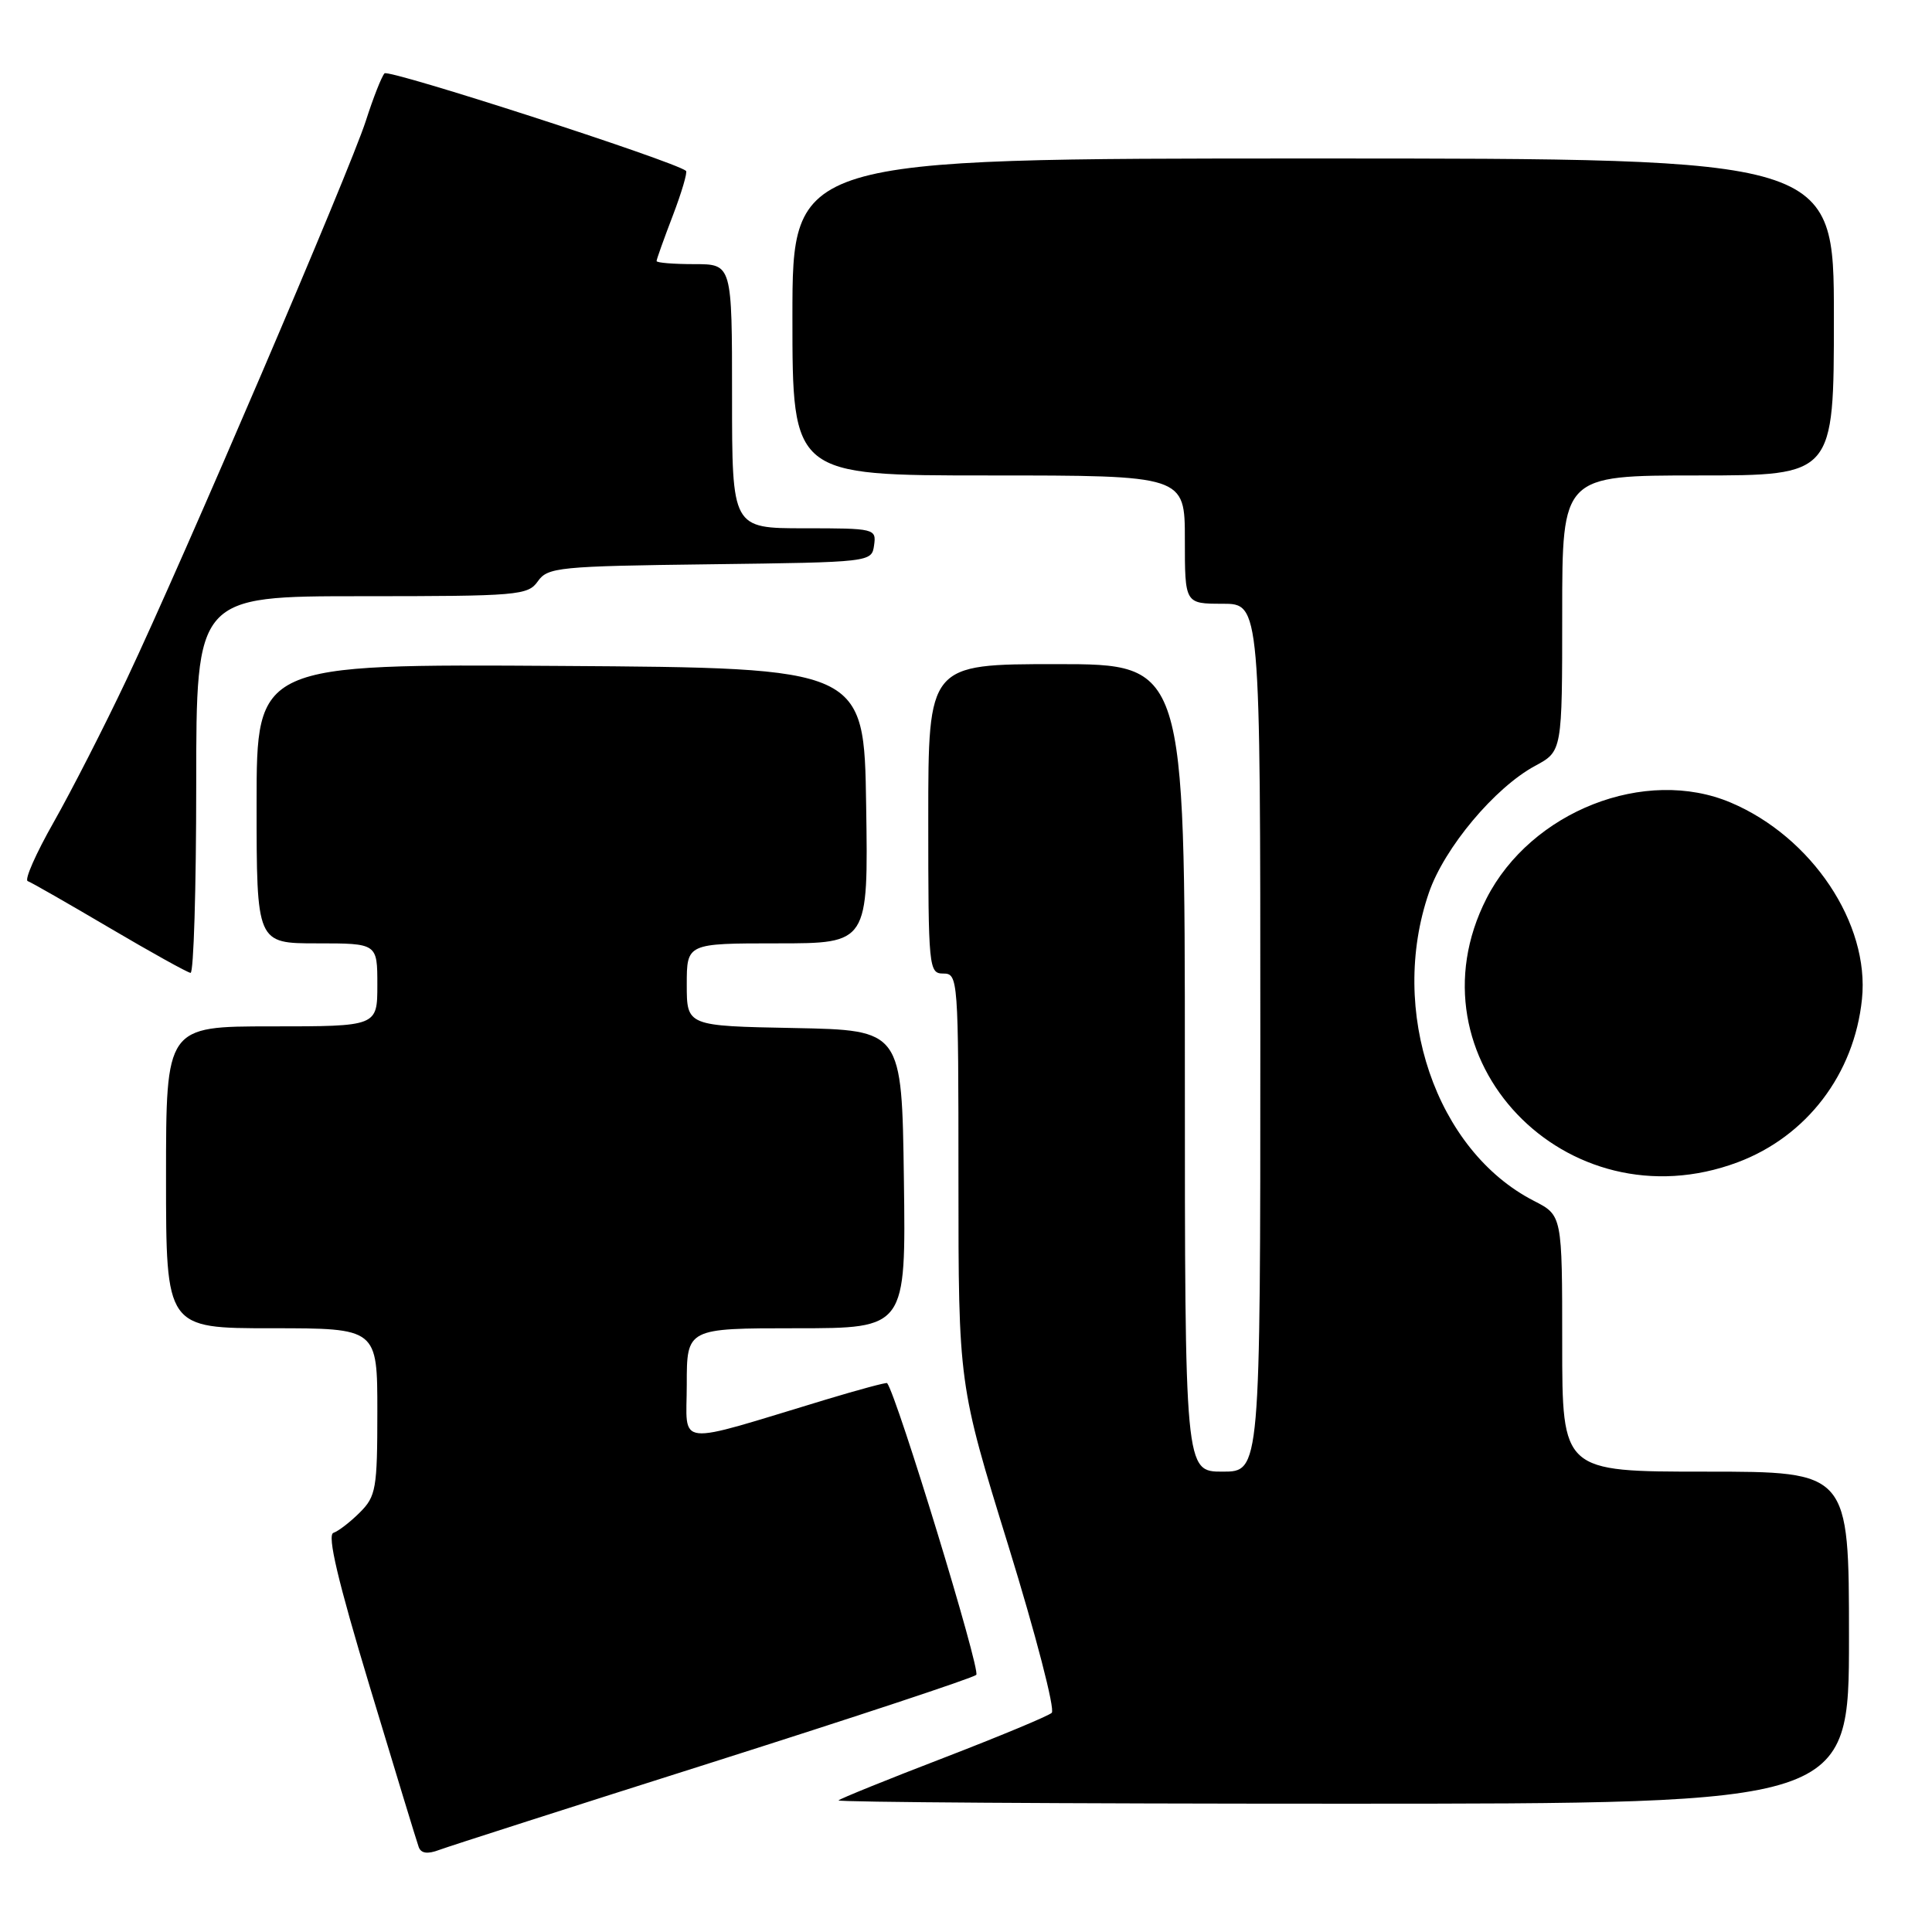 <?xml version="1.0" encoding="UTF-8" standalone="no"?>
<!DOCTYPE svg PUBLIC "-//W3C//DTD SVG 1.1//EN" "http://www.w3.org/Graphics/SVG/1.1/DTD/svg11.dtd" >
<svg xmlns="http://www.w3.org/2000/svg" xmlns:xlink="http://www.w3.org/1999/xlink" version="1.1" viewBox="0 0 256 256">
 <g >
 <path fill="currentColor"
d=" M 94.50 233.48 C 113.20 227.54 128.89 222.35 129.36 221.93 C 129.99 221.38 118.87 184.99 117.55 183.27 C 117.46 183.15 113.81 184.13 109.44 185.45 C 89.03 191.62 91.00 191.83 91.00 183.45 C 91.00 176.00 91.00 176.00 105.52 176.00 C 120.04 176.00 120.04 176.00 119.77 156.25 C 119.50 136.50 119.50 136.50 105.25 136.22 C 91.00 135.95 91.00 135.95 91.00 130.47 C 91.00 125.00 91.00 125.00 103.02 125.00 C 115.05 125.00 115.05 125.00 114.77 106.75 C 114.50 88.50 114.50 88.50 74.25 88.24 C 34.00 87.98 34.00 87.98 34.00 106.49 C 34.00 125.00 34.00 125.00 42.00 125.00 C 50.00 125.00 50.00 125.00 50.00 130.50 C 50.00 136.00 50.00 136.00 36.00 136.00 C 22.00 136.00 22.00 136.00 22.00 156.00 C 22.00 176.00 22.00 176.00 36.00 176.00 C 50.00 176.00 50.00 176.00 50.00 187.05 C 50.00 197.25 49.82 198.27 47.69 200.40 C 46.42 201.67 44.84 202.89 44.18 203.11 C 43.33 203.39 44.77 209.49 49.00 223.50 C 52.32 234.50 55.23 244.06 55.48 244.74 C 55.79 245.59 56.65 245.71 58.21 245.12 C 59.47 244.65 75.80 239.41 94.50 233.48 Z  M 245.00 217.00 C 245.00 195.00 245.00 195.00 226.00 195.00 C 207.00 195.00 207.00 195.00 207.00 178.02 C 207.00 161.04 207.00 161.04 203.25 159.12 C 190.26 152.46 183.95 133.93 189.34 118.28 C 191.39 112.33 198.07 104.36 203.41 101.48 C 207.00 99.55 207.00 99.55 207.00 81.27 C 207.00 63.00 207.00 63.00 225.00 63.00 C 243.00 63.00 243.00 63.00 243.00 42.00 C 243.00 21.00 243.00 21.00 174.00 21.00 C 105.00 21.00 105.00 21.00 105.00 42.00 C 105.00 63.00 105.00 63.00 131.00 63.00 C 157.00 63.00 157.00 63.00 157.00 71.50 C 157.00 80.00 157.00 80.00 162.00 80.00 C 167.00 80.00 167.00 80.00 167.00 137.50 C 167.00 195.00 167.00 195.00 162.00 195.00 C 157.00 195.00 157.00 195.00 157.00 141.50 C 157.00 88.00 157.00 88.00 140.00 88.00 C 123.00 88.00 123.00 88.00 123.00 108.50 C 123.00 128.33 123.07 129.00 125.00 129.00 C 126.95 129.00 127.00 129.67 127.00 156.21 C 127.00 183.43 127.00 183.43 133.61 204.81 C 137.24 216.57 139.83 226.53 139.36 226.96 C 138.89 227.39 132.44 230.07 125.03 232.93 C 117.61 235.78 111.35 238.32 111.11 238.56 C 110.87 238.80 140.89 239.00 177.83 239.00 C 245.00 239.00 245.00 239.00 245.00 217.00 Z  M 230.25 154.01 C 239.40 150.58 245.70 142.32 246.72 132.39 C 247.76 122.39 240.08 110.90 229.34 106.35 C 218.01 101.55 202.87 107.49 196.97 119.05 C 186.20 140.17 207.49 162.52 230.25 154.01 Z  M 26.00 104.00 C 26.00 79.00 26.00 79.00 47.94 79.00 C 68.68 79.00 69.96 78.89 71.27 77.02 C 72.57 75.17 74.03 75.02 94.08 74.77 C 115.44 74.50 115.50 74.49 115.82 72.25 C 116.13 70.05 115.92 70.00 106.57 70.00 C 97.00 70.00 97.00 70.00 97.00 52.50 C 97.00 35.00 97.00 35.00 92.00 35.00 C 89.25 35.00 87.00 34.82 87.00 34.59 C 87.00 34.36 87.97 31.65 89.15 28.57 C 90.33 25.48 91.11 22.82 90.90 22.64 C 89.24 21.32 51.50 9.12 50.95 9.72 C 50.56 10.15 49.45 12.97 48.48 16.00 C 46.32 22.70 24.31 74.09 16.79 90.00 C 13.80 96.33 9.43 104.86 7.10 108.97 C 4.76 113.09 3.22 116.58 3.67 116.75 C 4.13 116.91 9.00 119.70 14.50 122.94 C 20.00 126.18 24.84 128.87 25.25 128.91 C 25.66 128.96 26.00 117.75 26.00 104.00 Z "/>
</g>
</svg>